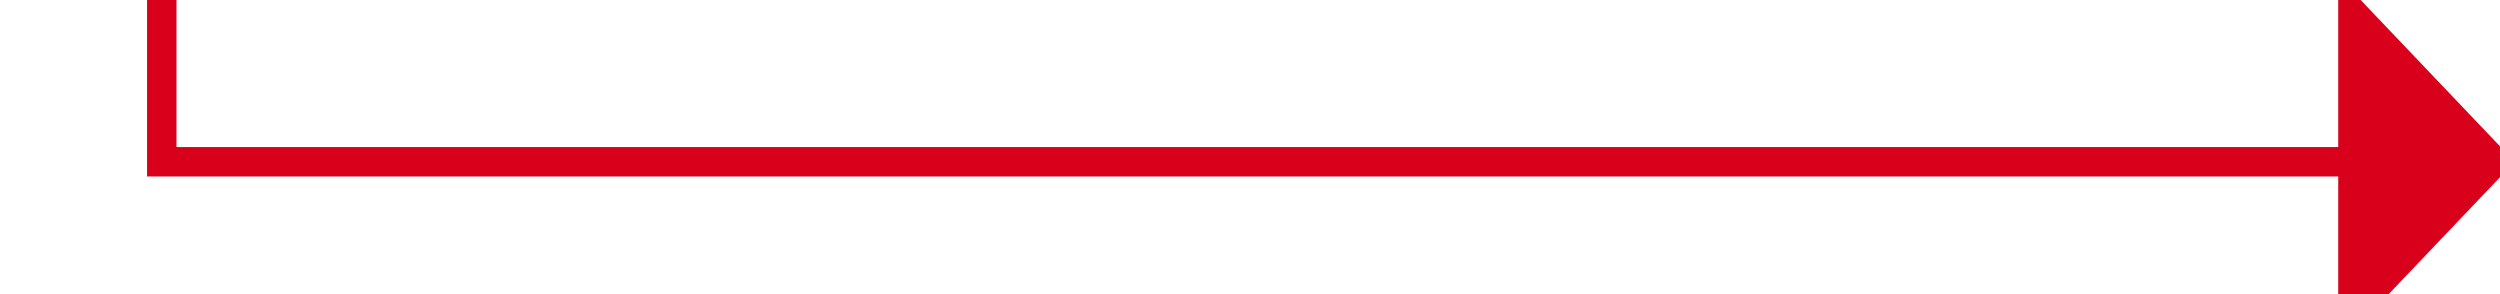 ﻿<?xml version="1.0" encoding="utf-8"?>
<svg version="1.1" xmlns:xlink="http://www.w3.org/1999/xlink" width="85px" height="10px" preserveAspectRatio="xMinYMid meet" viewBox="470 514  85 8" xmlns="http://www.w3.org/2000/svg">
  <path d="M 396.5 493  L 396.5 472.5  L 475.5 472.5  L 475.5 518.5  L 550.5 518.5  " stroke-width="1" stroke="#d9001b" fill="none" />
  <path d="M 549.5 524.8  L 555.5 518.5  L 549.5 512.2  L 549.5 524.8  Z " fill-rule="nonzero" fill="#d9001b" stroke="none" />
</svg>